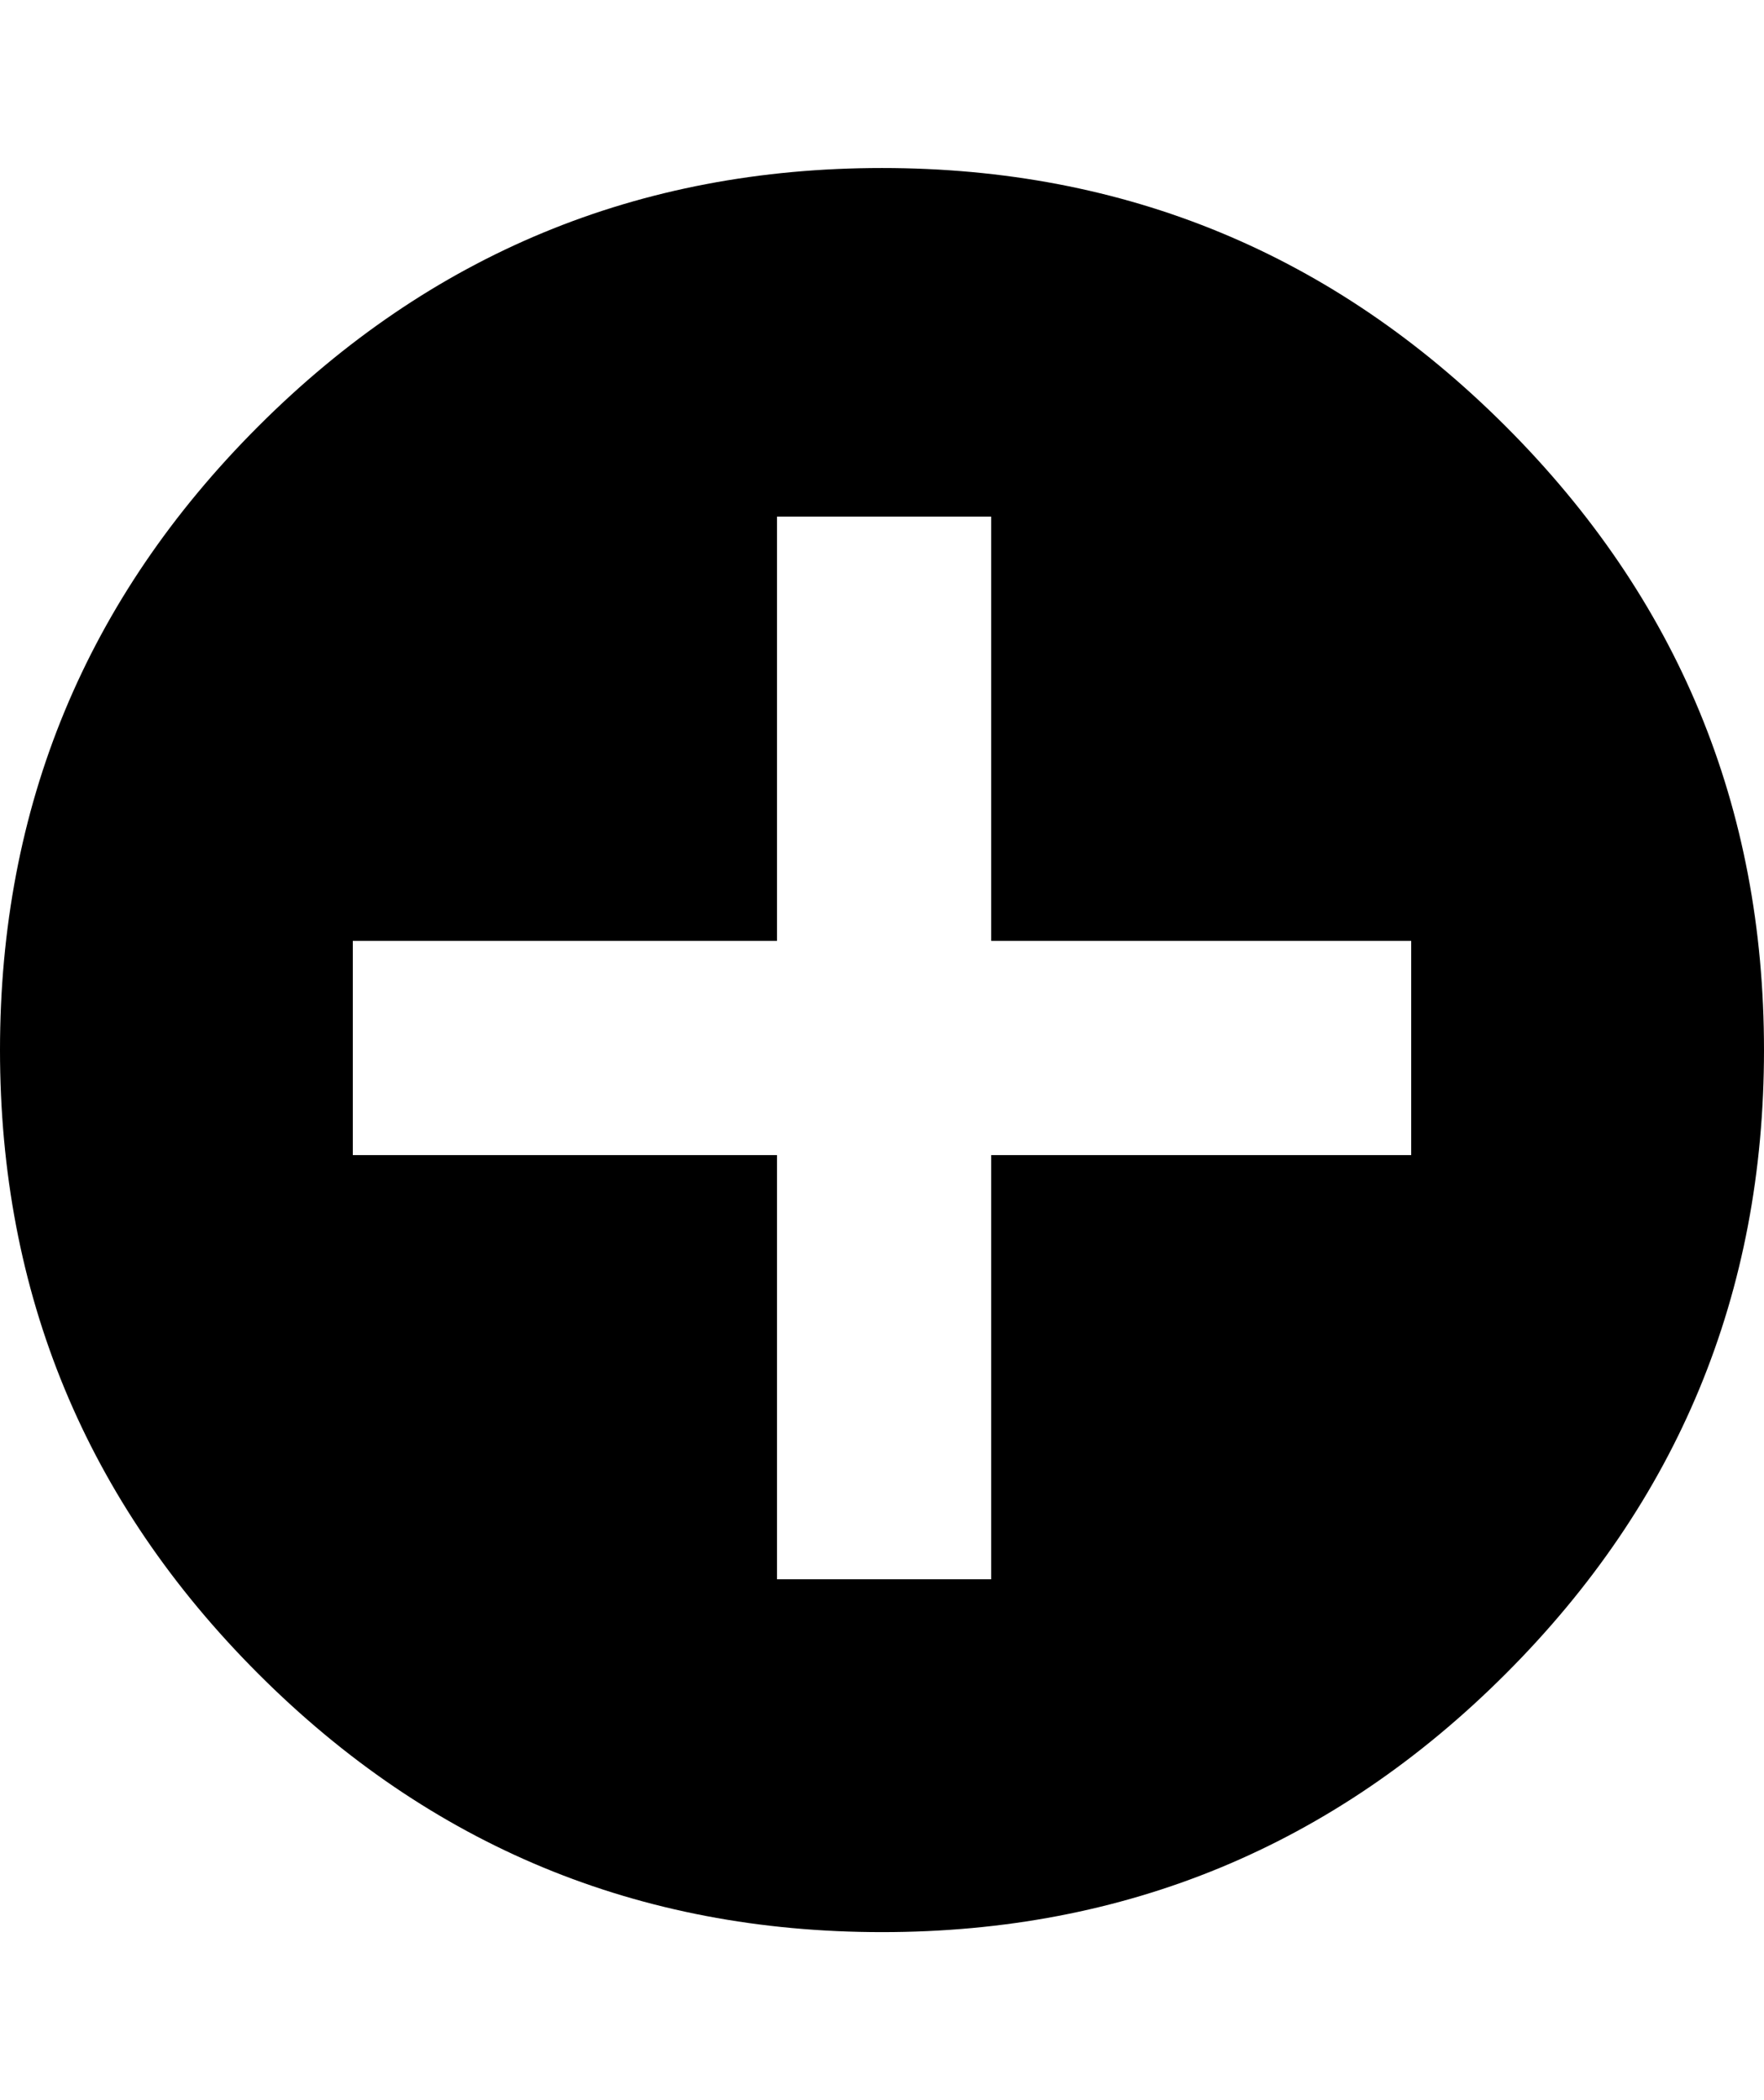 <svg height="1000" width="840" xmlns="http://www.w3.org/2000/svg"><path d="M420 80c116 0 215 41 297 123s123 181 123 297-41 215-123 297-181 123-297 123-215-41-297-123S0 616 0 500s41-215 123-297S304 80 420 80m52 470h200V448H472V246H370v202H168v102h202v202h102V550"/></svg>